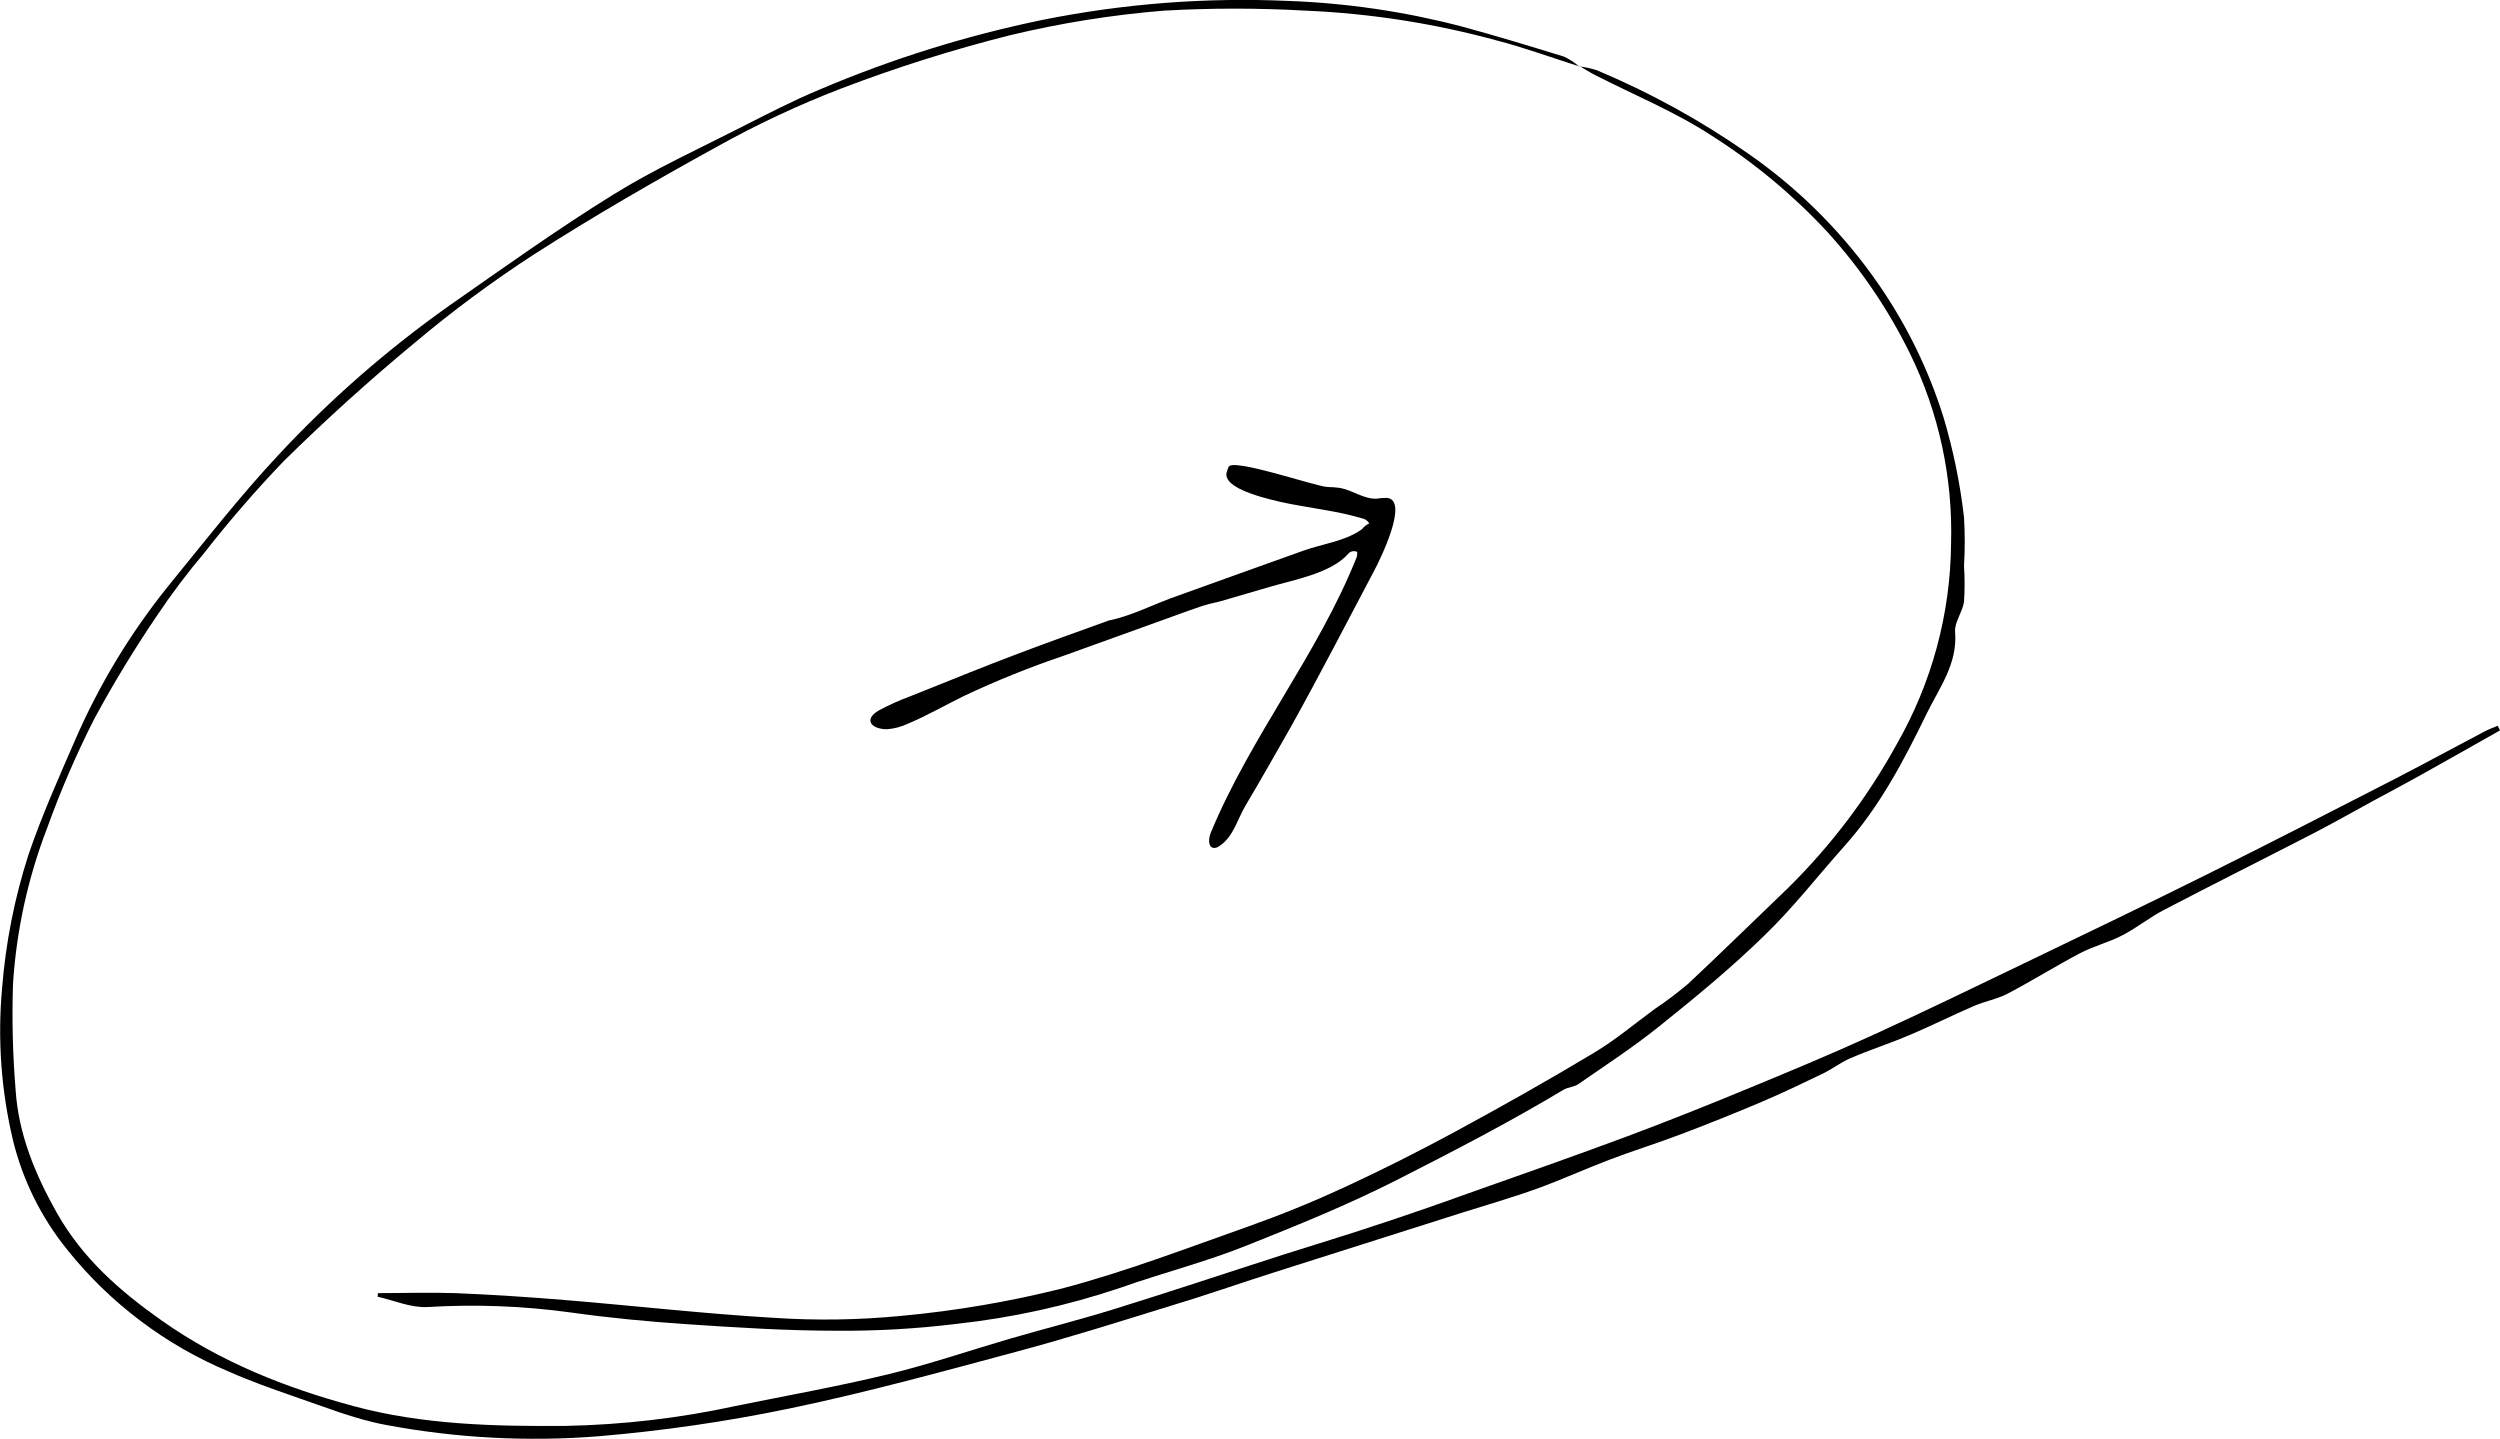 <svg width="172" height="99" viewBox="0 0 172 99" fill="none" xmlns="http://www.w3.org/2000/svg">
<g clip-path="url(#clip0)">
<path d="M108.636 4.561C106.742 3.961 104.873 3.275 102.974 2.783C98.69 1.612 94.288 0.925 89.851 0.733C86.593 0.548 83.327 0.548 80.069 0.733C76.499 1.023 72.956 1.59 69.474 2.429C65.531 3.421 61.651 4.646 57.855 6.098C54.907 7.233 52.044 8.575 49.288 10.115C45.041 12.452 40.83 14.881 36.753 17.494C33.862 19.37 31.092 21.424 28.459 23.643C25.37 26.205 22.389 28.901 19.532 31.714C17.6 33.728 15.772 35.839 14.055 38.037C12.905 39.396 11.833 40.818 10.842 42.295C9.278 44.596 7.831 46.973 6.507 49.418C5.264 51.861 4.176 54.378 3.249 56.956C1.925 60.387 1.132 63.998 0.896 67.665C0.814 70.116 0.875 72.57 1.076 75.014C1.277 78.042 2.42 80.794 3.902 83.428C5.658 86.553 8.237 88.823 11.146 90.868C15.182 93.707 19.64 95.48 24.366 96.751C29.092 98.021 33.993 98.139 38.879 98.103C42.813 98.029 46.731 97.573 50.575 96.74C54.071 96.023 57.587 95.403 61.057 94.562C63.904 93.876 66.689 92.918 69.505 92.098C71.899 91.401 74.319 90.791 76.713 90.048C80.61 88.839 84.481 87.542 88.363 86.297C90.51 85.611 92.667 84.97 94.808 84.248C96.868 83.571 98.927 82.859 100.94 82.131C104.621 80.83 108.307 79.538 111.967 78.175C114.706 77.15 117.419 76.069 120.117 74.952C123.015 73.758 125.914 72.554 128.766 71.252C132.467 69.561 136.128 67.783 139.798 66.016C143.834 64.073 147.871 62.136 151.881 60.138C156.205 57.986 160.494 55.782 164.787 53.579C166.847 52.513 168.906 51.396 170.965 50.31C171.243 50.166 171.547 50.059 171.84 49.931C171.892 50.038 171.949 50.146 172.005 50.248C170.142 51.299 168.278 52.359 166.409 53.4C165.38 53.974 164.35 54.517 163.32 55.075C161.93 55.828 160.561 56.612 159.161 57.335C155.742 59.098 152.298 60.819 148.89 62.598C147.896 63.11 147.011 63.838 146.017 64.35C145.024 64.862 144.046 65.088 143.119 65.575C141.425 66.466 139.798 67.486 138.105 68.373C137.389 68.747 136.56 68.885 135.814 69.208C134.341 69.843 132.905 70.566 131.427 71.191C130.073 71.77 128.673 72.216 127.309 72.805C126.67 73.077 126.109 73.512 125.481 73.83C124.066 74.511 122.65 75.193 121.203 75.808C119.36 76.59 117.503 77.335 115.633 78.042C114.027 78.652 112.389 79.159 110.783 79.769C109.095 80.409 107.447 81.163 105.748 81.778C104.049 82.392 102.227 82.915 100.461 83.474C96.157 84.84 91.855 86.207 87.555 87.573C85.259 88.306 82.973 89.11 80.666 89.802C77.12 90.894 73.583 92.021 69.999 92.979C64.79 94.378 59.575 95.813 54.298 96.909C49.964 97.808 45.58 98.444 41.17 98.816C36.297 99.201 31.394 98.941 26.59 98.042C24.387 97.642 22.261 96.761 20.119 96.038C18.657 95.526 17.205 95.013 15.784 94.383C11.402 92.556 7.555 89.654 4.602 85.949C2.831 83.753 1.566 81.198 0.896 78.462C0.084 75.051 -0.172 71.532 0.139 68.04C0.384 64.887 0.999 61.775 1.972 58.765C2.878 56.11 4.031 53.533 5.148 50.961C6.801 47.141 8.964 43.561 11.578 40.318C14.065 37.269 16.479 34.168 19.172 31.284C22.718 27.477 26.648 24.043 30.899 21.035C34.627 18.432 38.328 15.783 42.189 13.39C44.985 11.653 48.002 10.279 50.941 8.778C52.748 7.861 54.545 6.928 56.419 6.149C61.357 4.048 66.495 2.444 71.755 1.363C77.294 0.251 82.949 -0.187 88.595 0.062C92.629 0.206 96.634 0.794 100.538 1.814C102.907 2.455 105.254 3.172 107.602 3.895C107.976 4.067 108.323 4.293 108.631 4.566L108.636 4.561Z" fill="black"/>
<path d="M108.611 4.561C109.035 4.613 109.454 4.704 109.862 4.832C113.514 6.361 116.992 8.275 120.235 10.54C123.77 12.986 126.83 16.051 129.265 19.585C131.201 22.393 132.702 25.474 133.718 28.726C134.387 30.97 134.857 33.268 135.124 35.593C135.191 36.7 135.191 37.811 135.124 38.919C135.178 39.744 135.178 40.573 135.124 41.399C135.026 42.111 134.455 42.808 134.511 43.474C134.691 45.677 133.42 47.327 132.55 49.111C130.98 52.339 129.312 55.516 126.887 58.221C125.054 60.271 123.376 62.444 121.414 64.34C119.139 66.564 116.652 68.613 114.155 70.612C112.384 72.036 110.464 73.287 108.595 74.583C108.302 74.788 107.88 74.793 107.566 74.978C103.833 77.217 99.972 79.215 96.091 81.188C92.739 82.889 89.279 84.293 85.794 85.682C82.973 86.82 79.977 87.573 77.089 88.598C73.415 89.835 69.618 90.669 65.763 91.088C63.047 91.42 60.313 91.576 57.577 91.555C54.159 91.555 50.735 91.339 47.322 91.109C44.619 90.929 41.916 90.673 39.234 90.294C35.978 89.848 32.687 89.725 29.406 89.925C28.279 89.987 27.121 89.469 25.978 89.213L26.009 88.967C27.774 88.967 29.54 88.91 31.306 88.967C33.813 89.069 36.32 89.233 38.822 89.438C43.615 89.833 48.393 90.381 53.191 90.663C56.134 90.862 59.089 90.817 62.025 90.53C65.754 90.186 69.452 89.555 73.083 88.644C77.408 87.501 81.614 85.892 85.841 84.396C88.095 83.597 90.311 82.695 92.487 81.69C95.061 80.496 97.635 79.205 100.137 77.847C103.344 76.11 106.526 74.317 109.651 72.441C111.128 71.56 112.456 70.438 113.846 69.418C114.65 68.88 115.422 68.297 116.158 67.671C118.49 65.488 120.766 63.248 123.072 61.04C126.012 58.13 128.514 54.813 130.501 51.191C132.907 46.987 134.191 42.24 134.233 37.402C134.364 32.883 133.397 28.401 131.412 24.335C129.917 21.287 127.998 18.463 125.713 15.947C123.357 13.411 120.684 11.188 117.759 9.331C115.242 7.686 112.405 6.528 109.712 5.15C109.352 4.965 109.012 4.745 108.683 4.55L108.611 4.561Z" fill="black"/>
<path d="M62.566 47.927L63.595 47.517C65.654 46.687 67.714 45.857 69.804 45.062C71.894 44.268 74.118 43.469 76.285 42.69C77.717 42.408 79.194 41.665 80.569 41.153L85.115 39.518L89.665 37.889C90.947 37.427 92.507 37.243 93.63 36.459C93.668 36.439 93.701 36.411 93.727 36.377C93.859 36.222 94.022 36.096 94.206 36.008C94.153 35.92 94.082 35.844 93.998 35.785C93.914 35.726 93.818 35.685 93.717 35.664C92.99 35.452 92.251 35.281 91.503 35.152L89.444 34.793C88.528 34.643 87.622 34.437 86.731 34.178C86.103 33.984 84.157 33.4 84.394 32.503C84.43 32.375 84.476 32.252 84.522 32.129C84.775 31.478 90.474 33.456 91.308 33.502C91.604 33.509 91.899 33.531 92.193 33.569C93.058 33.722 93.825 34.348 94.706 34.307C94.946 34.269 95.189 34.252 95.431 34.255C96.976 34.425 94.917 38.555 94.561 39.231C92.667 42.818 90.793 46.446 88.821 49.992C87.792 51.811 86.762 53.615 85.707 55.398C85.135 56.346 84.857 57.606 83.864 58.227C83.761 58.303 83.636 58.343 83.508 58.339C83.107 58.303 83.138 57.704 83.292 57.314C86.046 50.653 90.674 45.016 93.331 38.355C93.345 38.327 93.355 38.298 93.362 38.268C93.362 38.16 93.398 37.996 93.362 37.965C93.255 37.917 93.136 37.906 93.022 37.935C92.923 37.957 92.835 38.011 92.77 38.088C91.576 39.451 89.017 39.887 87.354 40.379L84.265 41.281C84.095 41.332 83.925 41.383 83.75 41.424L83.235 41.542C82.757 41.665 82.293 41.834 81.825 41.998L73.171 45.119C70.845 45.907 68.566 46.825 66.344 47.87C65.052 48.506 63.796 49.228 62.473 49.787C62.017 50.004 61.525 50.135 61.021 50.171C59.935 50.171 59.405 49.495 60.444 48.89C61.127 48.519 61.836 48.197 62.566 47.927Z" fill="black"/>
</g>
<defs>
<clipPath id="clip0">
<rect width="172" height="99" fill="white"/>
</clipPath>
</defs>
</svg>
